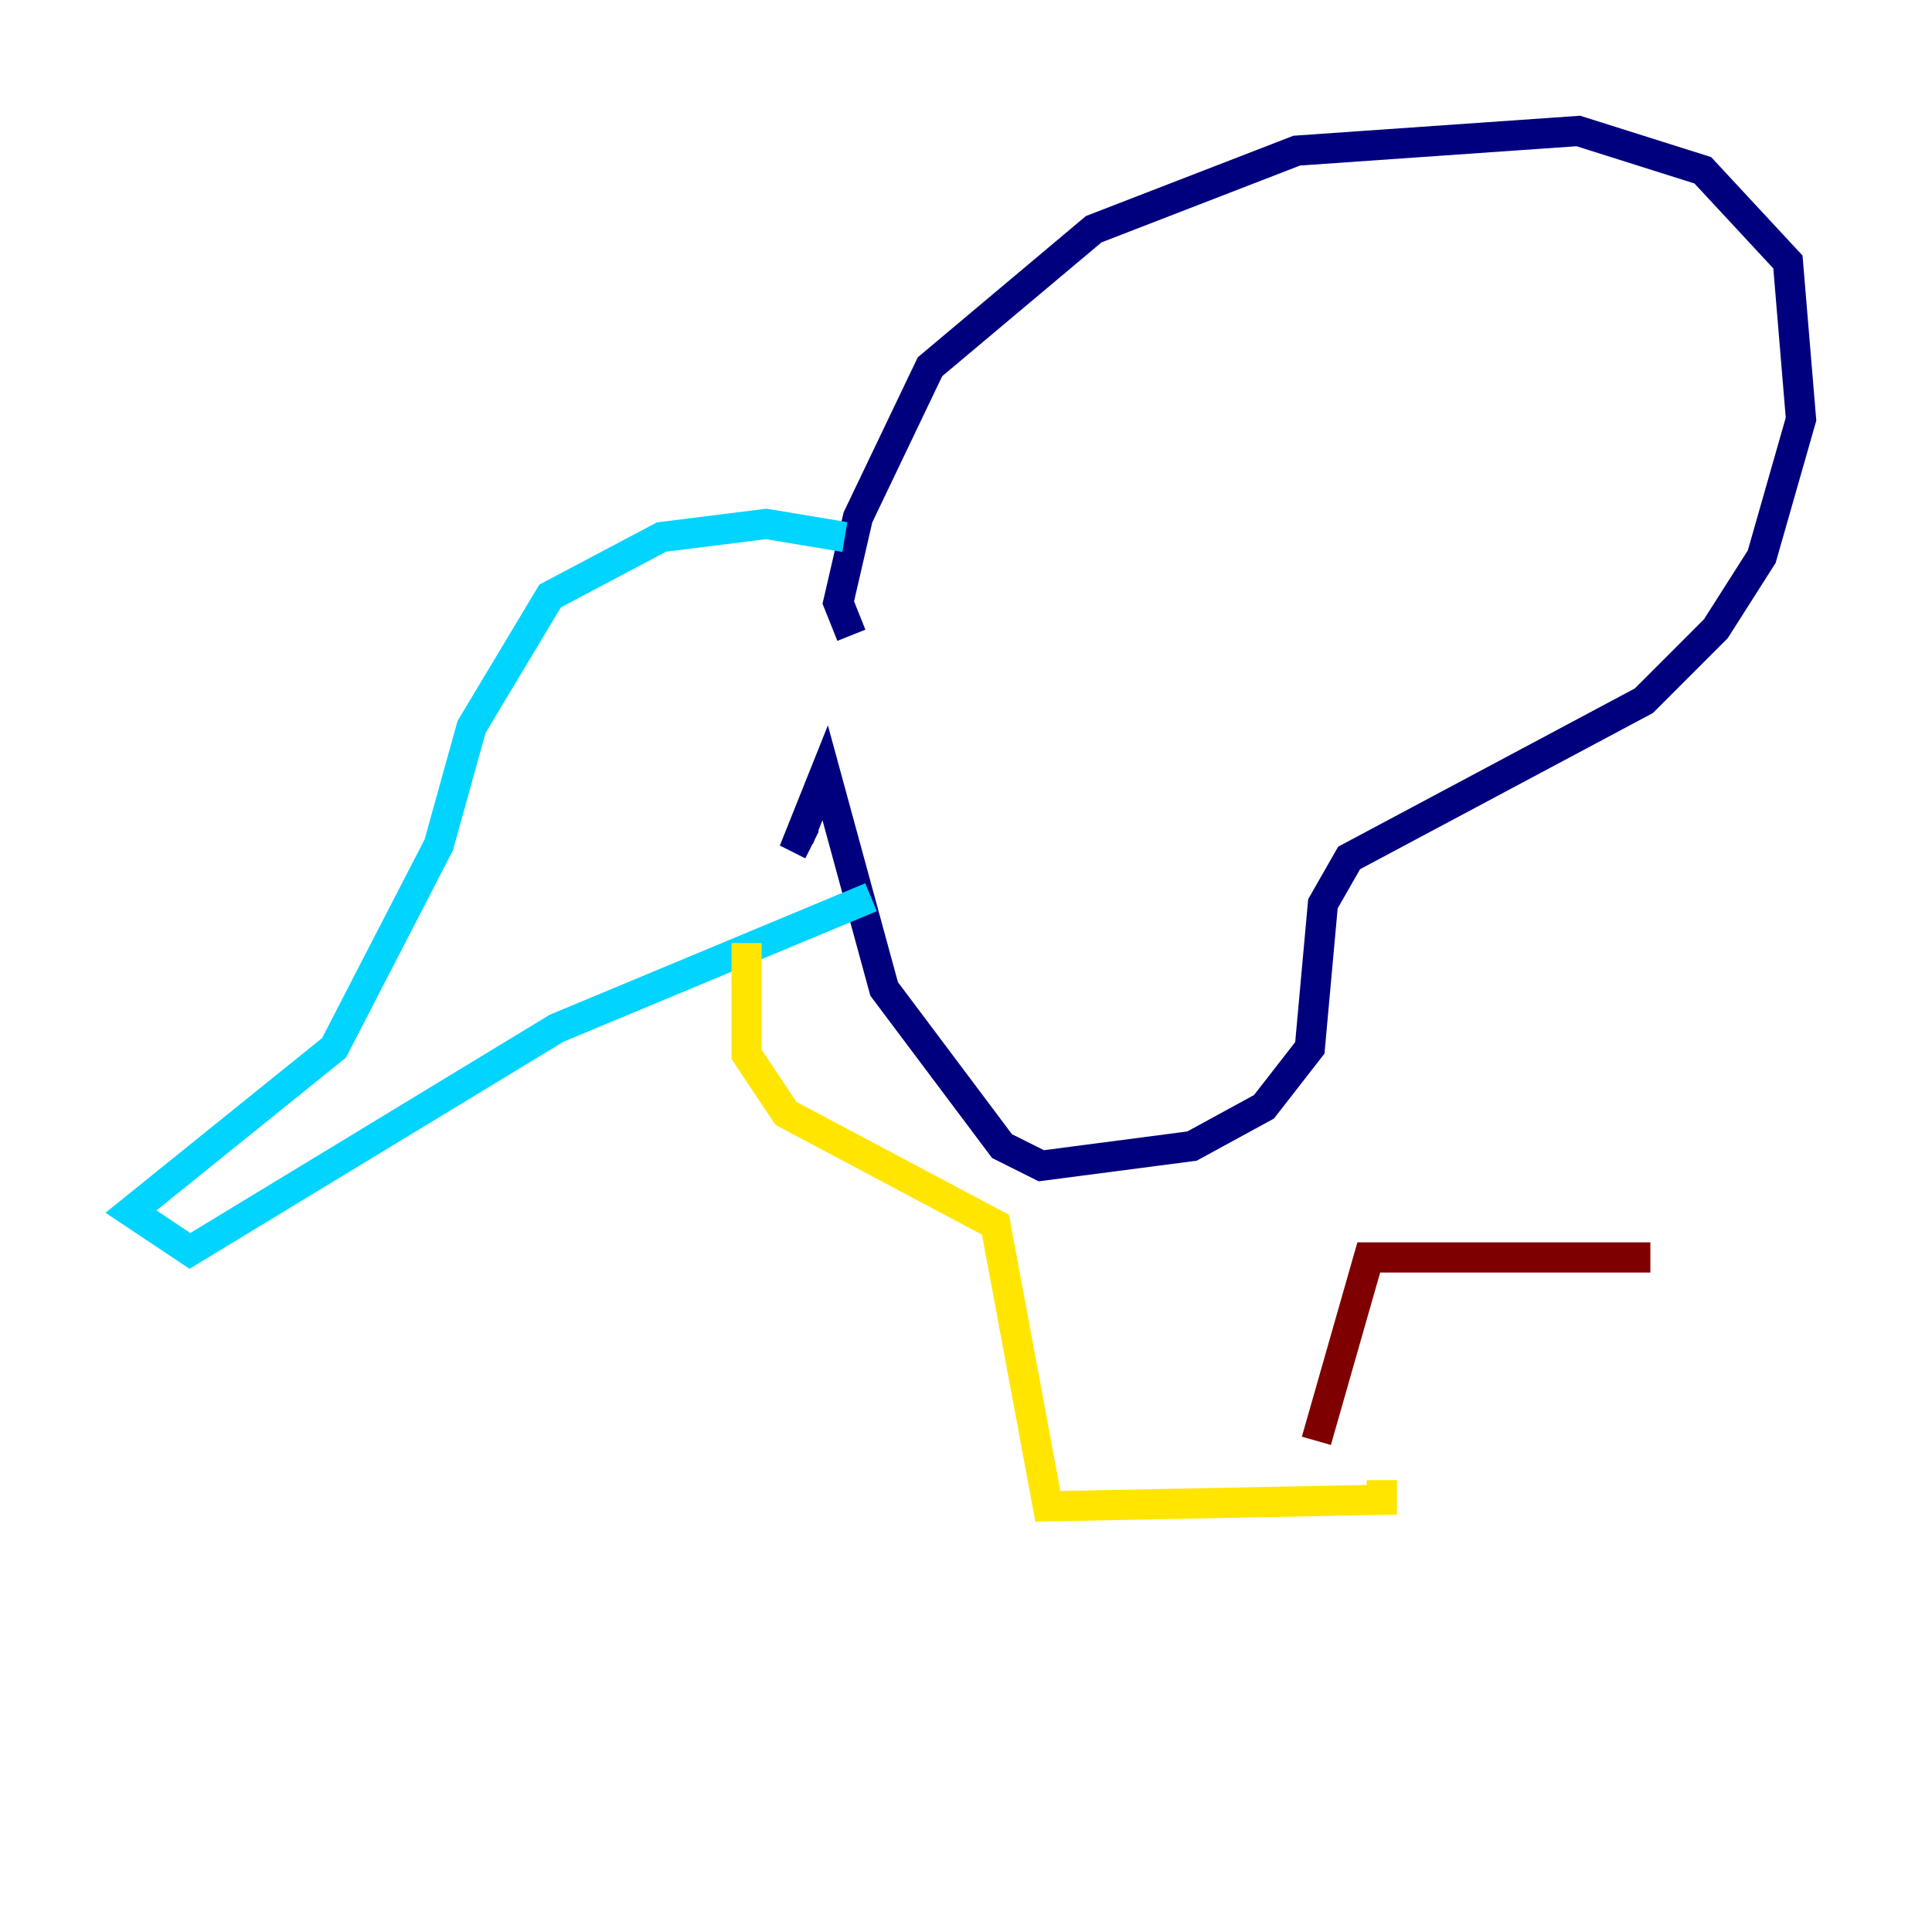 <?xml version="1.0" encoding="utf-8" ?>
<svg baseProfile="tiny" height="128" version="1.2" viewBox="0,0,128,128" width="128" xmlns="http://www.w3.org/2000/svg" xmlns:ev="http://www.w3.org/2001/xml-events" xmlns:xlink="http://www.w3.org/1999/xlink"><defs /><polyline fill="none" points="56.407,42.088 55.539,39.919 56.841,34.278 61.614,24.298 72.461,15.186 85.912,9.98 104.57,8.678 112.814,11.281 118.454,17.356 119.322,27.77 116.719,36.881 113.681,41.654 108.909,46.427 89.383,56.841 87.647,59.878 86.78,69.424 83.742,73.329 78.969,75.932 68.99,77.234 66.386,75.932 58.576,65.519 54.671,51.2 52.936,55.539 53.803,55.973" stroke="#00007f" stroke-width="2" /><polyline fill="none" points="55.973,35.58 50.766,34.712 43.824,35.58 36.447,39.485 31.241,48.163 29.071,55.973 22.129,69.424 8.678,80.271 12.583,82.875 36.881,68.122 57.709,59.444" stroke="#00d4ff" stroke-width="2" /><polyline fill="none" points="49.464,62.481 49.464,69.858 52.068,73.763 65.953,81.139 69.424,99.797 91.552,99.363 91.552,98.061" stroke="#ffe500" stroke-width="2" /><polyline fill="none" points="87.214,95.458 90.685,83.308 109.342,83.308" stroke="#7f0000" stroke-width="2" /></svg>